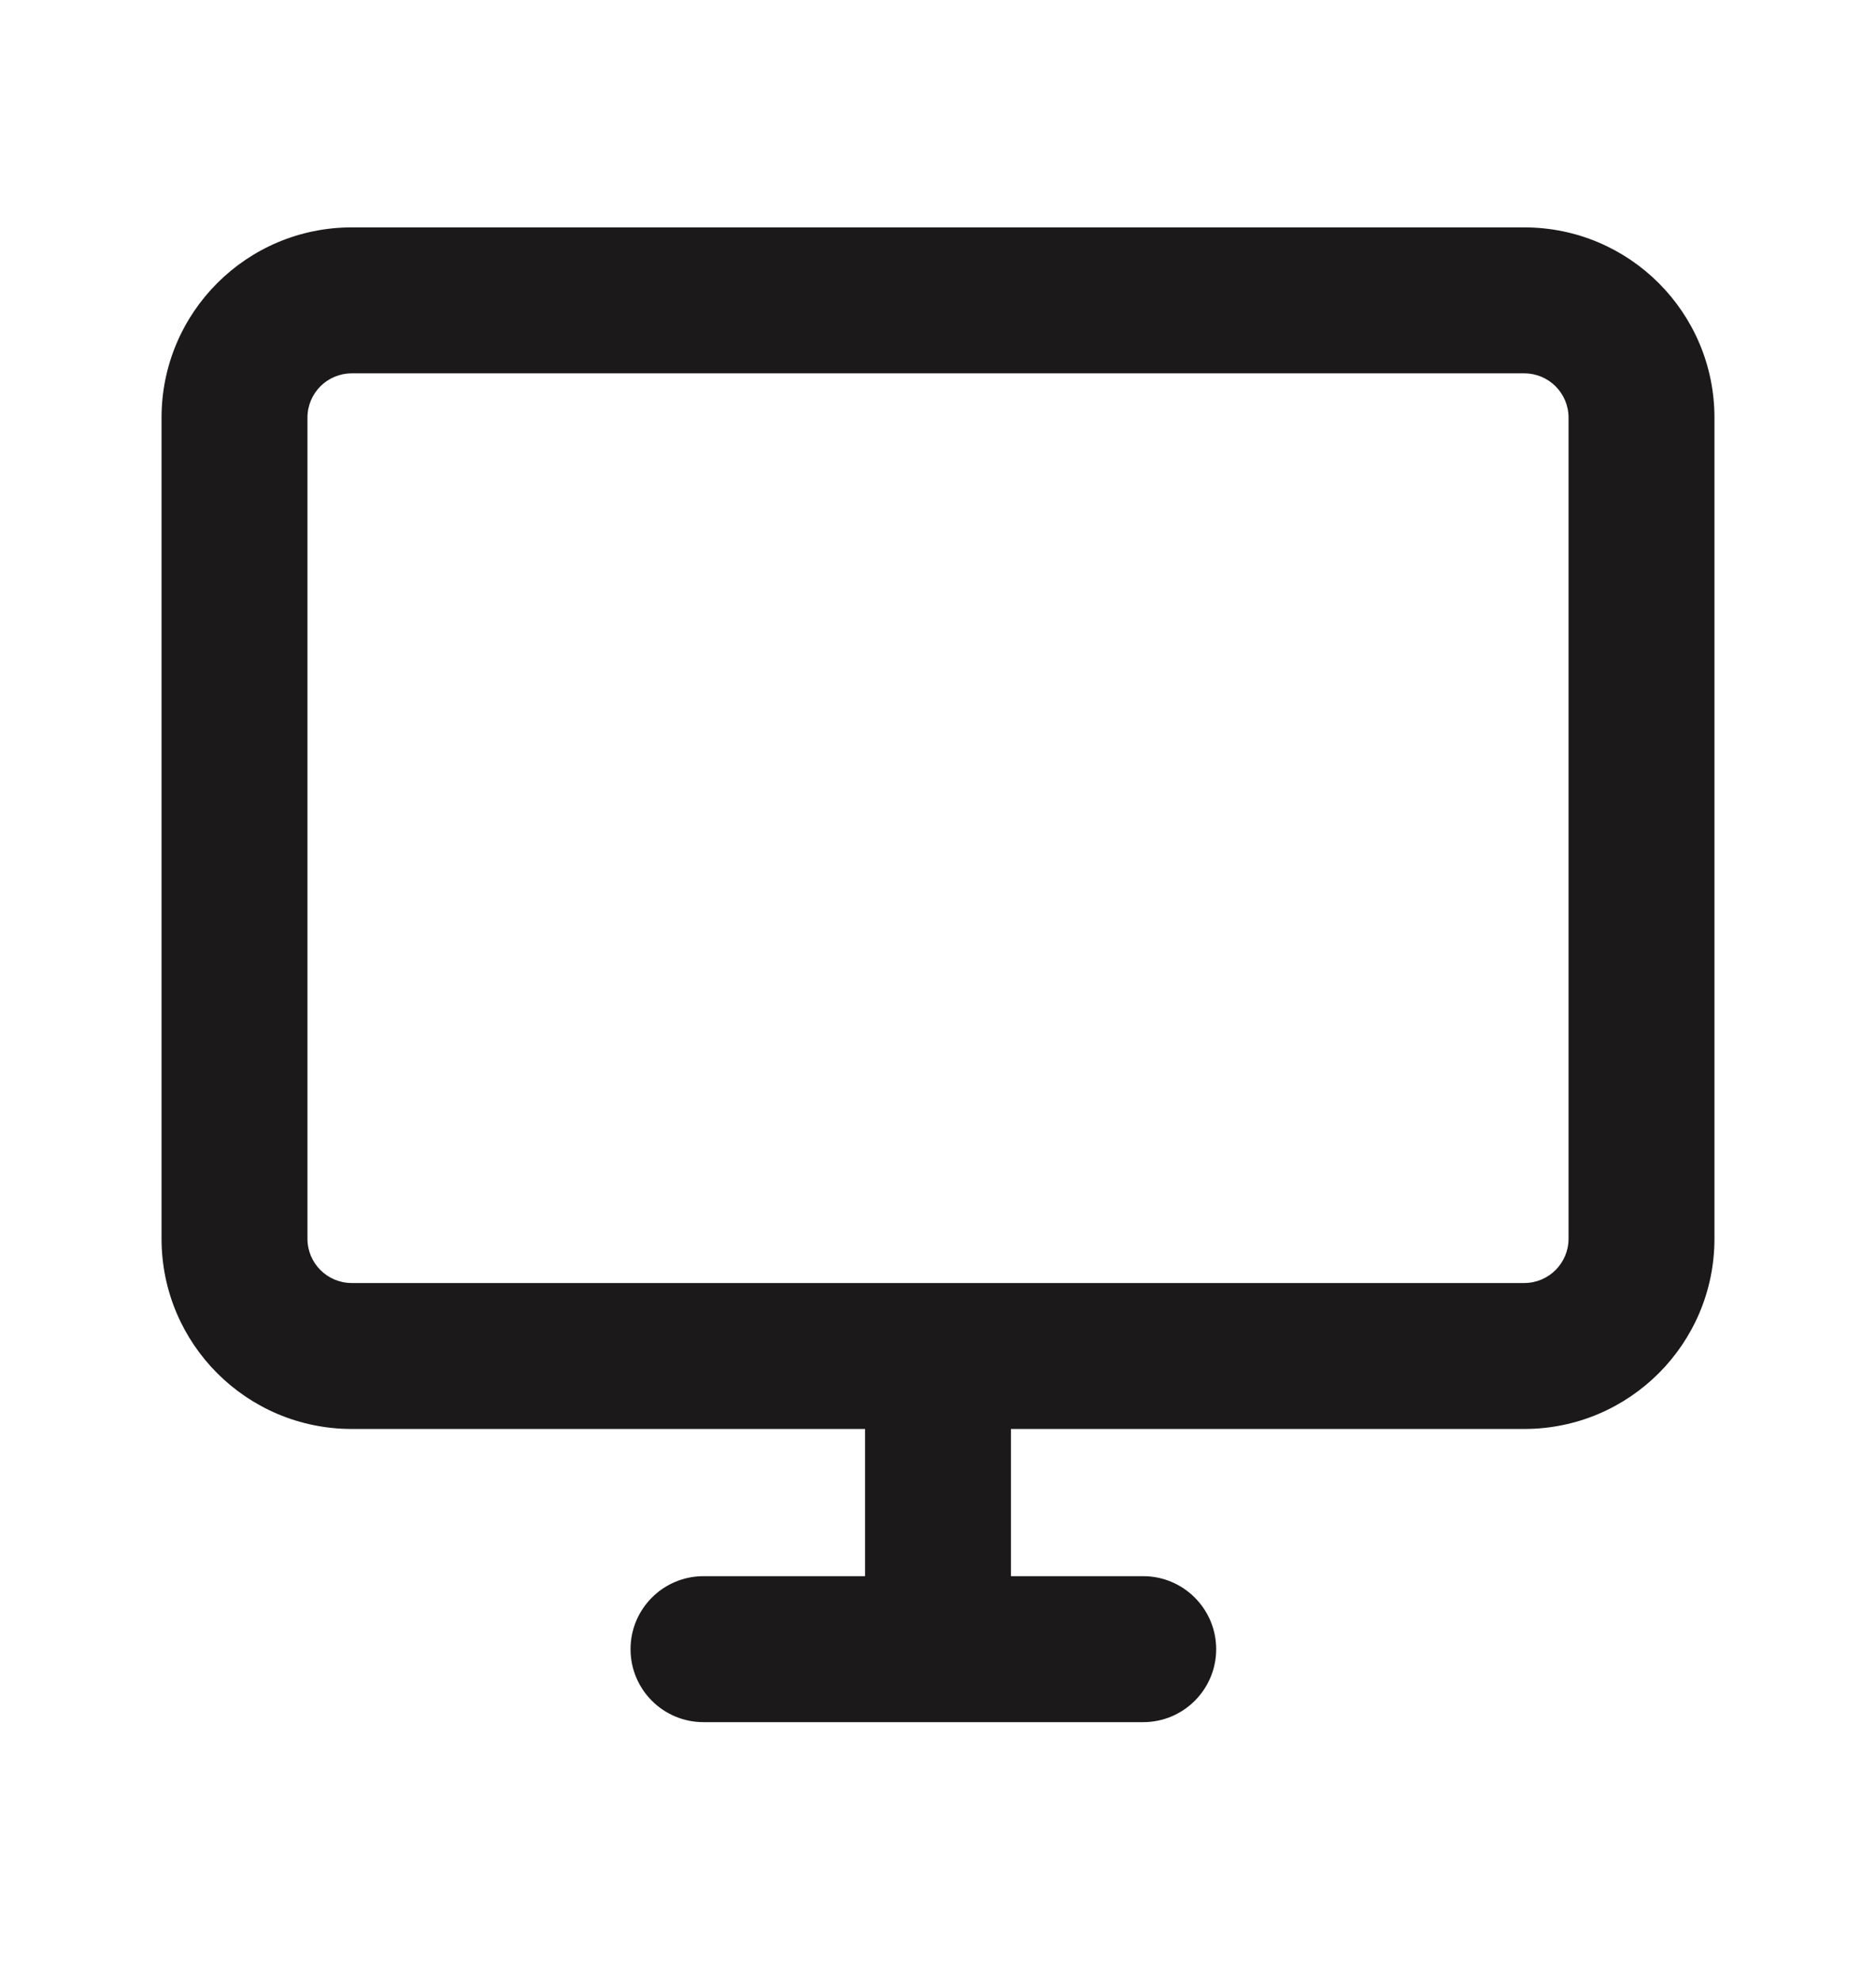 <svg width="18" height="19" viewBox="0 0 18 19" fill="none" xmlns="http://www.w3.org/2000/svg">
<path d="M6.75 15.118C6.363 15.118 6.05 15.432 6.05 15.818C6.05 16.205 6.363 16.518 6.75 16.518V15.118ZM10.969 16.518C11.355 16.518 11.669 16.205 11.669 15.818C11.669 15.432 11.355 15.118 10.969 15.118V16.518ZM3.375 3.581H14.625V2.181H3.375V3.581ZM15.05 4.006V11.881H16.45V4.006H15.05ZM2.95 11.881V4.006H1.55V11.881H2.95ZM14.625 12.306H9V13.706H14.625V12.306ZM9 12.306H3.375V13.706H9V12.306ZM9.7 15.818V13.006H8.3V15.818H9.7ZM9 15.118H6.75V16.518H9V15.118ZM9 16.518H10.969V15.118H9V16.518ZM1.55 11.881C1.55 12.889 2.367 13.706 3.375 13.706V12.306C3.14 12.306 2.95 12.116 2.95 11.881H1.55ZM15.05 11.881C15.05 12.116 14.86 12.306 14.625 12.306V13.706C15.633 13.706 16.45 12.889 16.45 11.881H15.05ZM14.625 3.581C14.86 3.581 15.05 3.771 15.05 4.006H16.45C16.45 2.998 15.633 2.181 14.625 2.181V3.581ZM3.375 2.181C2.367 2.181 1.55 2.998 1.55 4.006H2.95C2.95 3.771 3.14 3.581 3.375 3.581V2.181Z" fill="#1B1919"/>
</svg>
